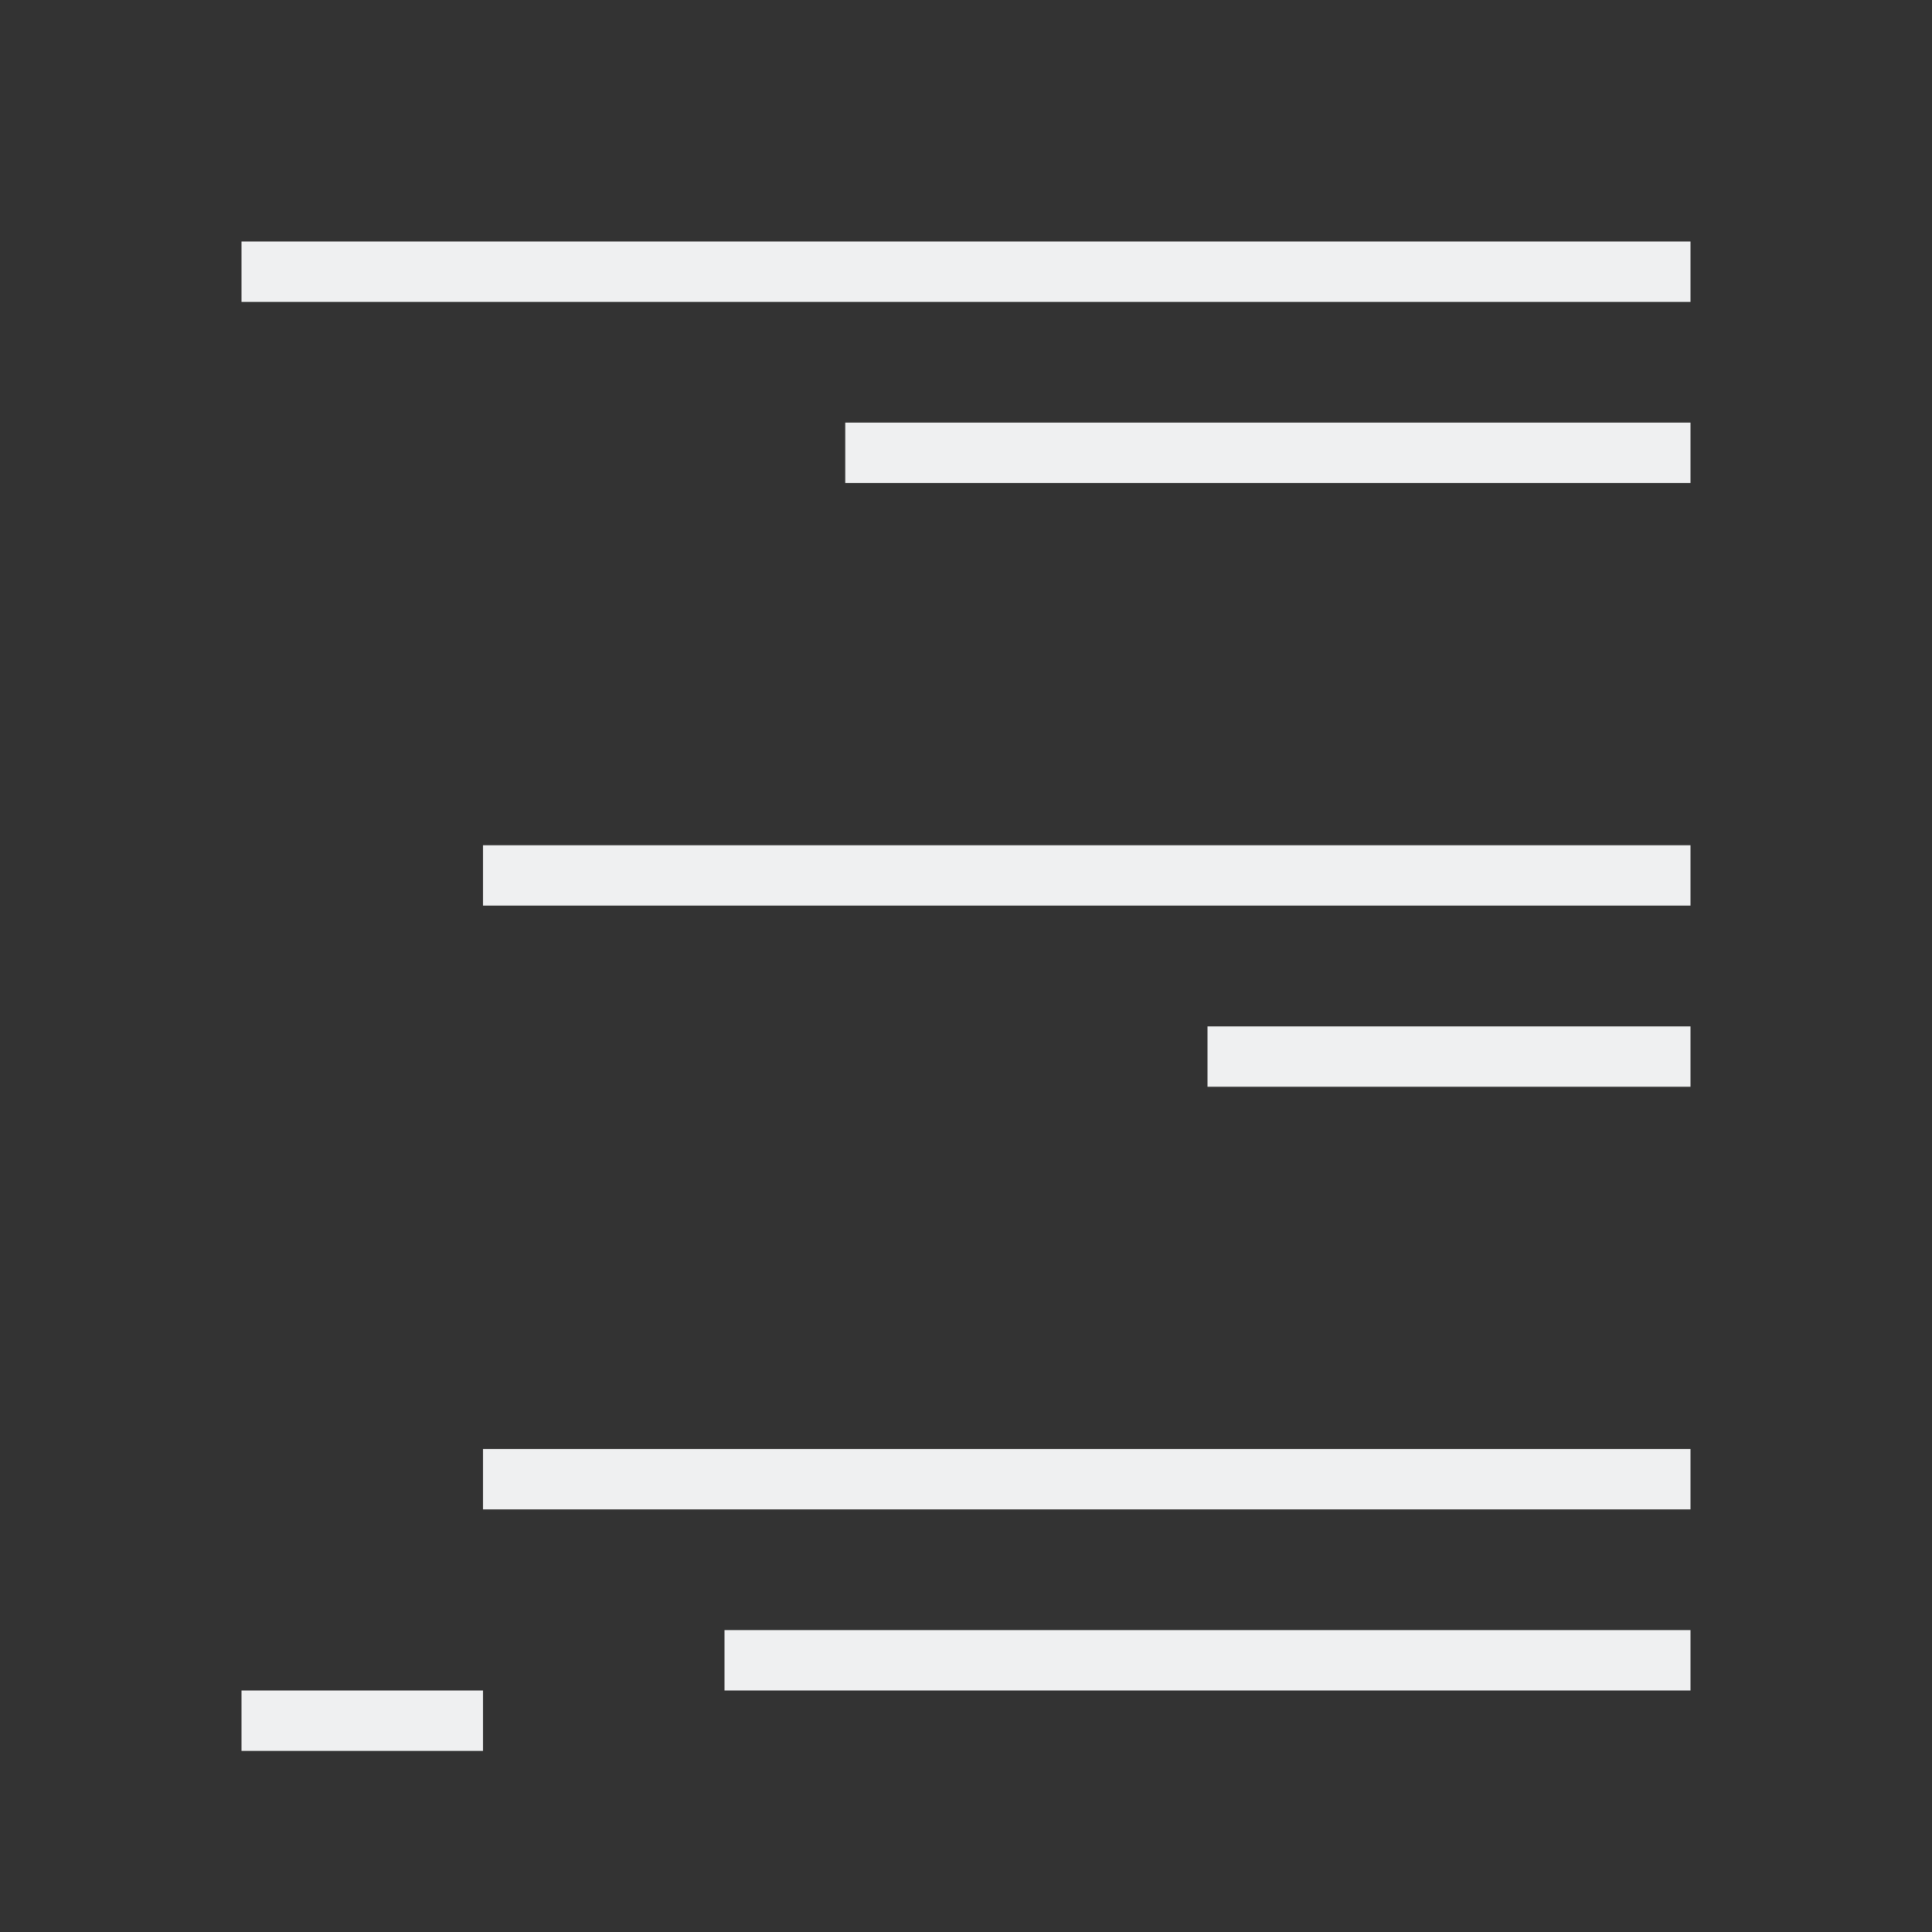 <svg viewBox="0 0 32 32" xmlns="http://www.w3.org/2000/svg"><rect x="0" y="0" width="32" height="32" fill="#333333" stroke="none"/><path d="m4 4v1h24v-1zm10 3v1h14v-1zm-6 7v1h20v-1zm12 3v1h8v-1zm-12 7v1h20v-1zm4 3v1h16v-1zm-8 1v1h4v-1z" fill="#eff0f1"/></svg>